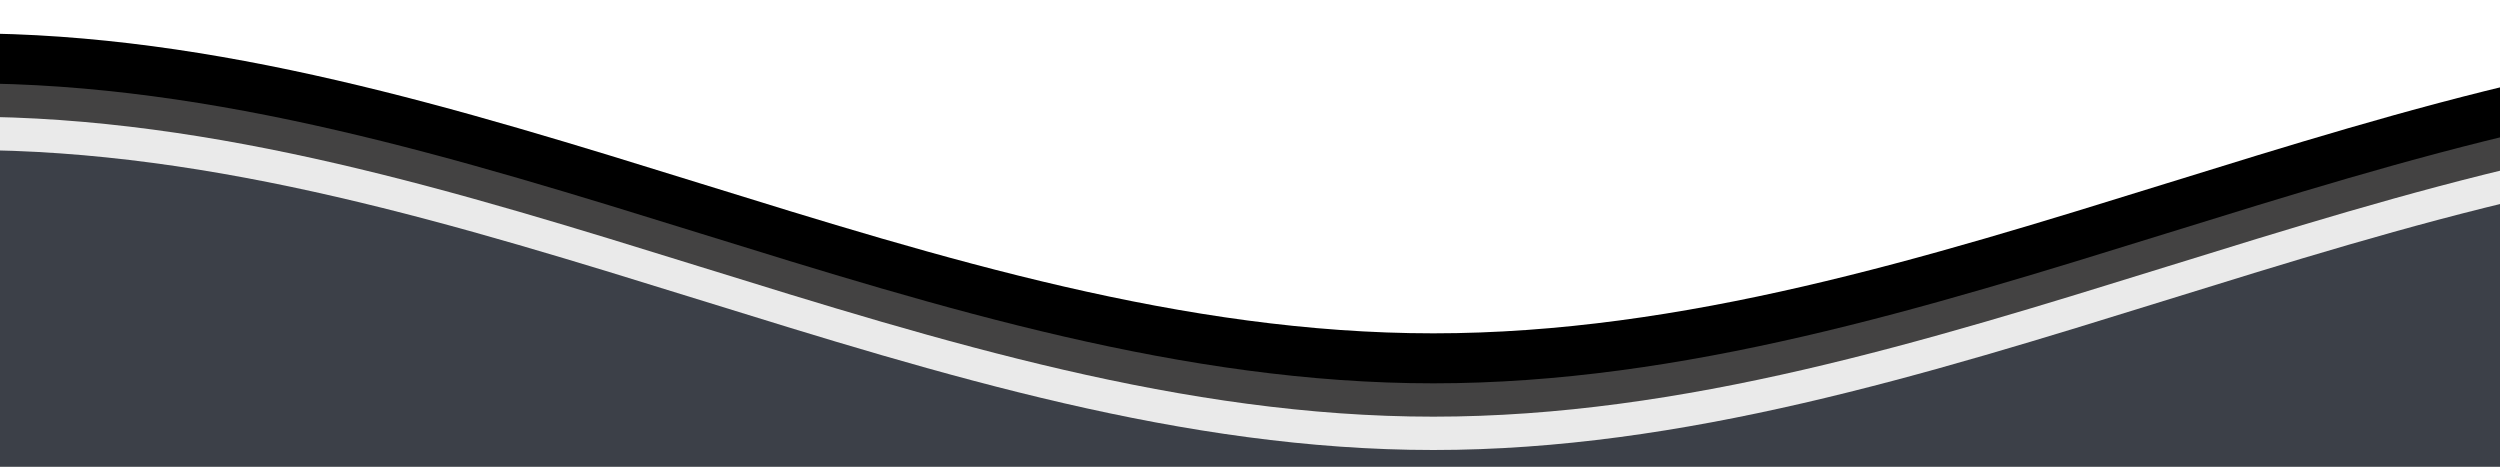 <svg class="waves" xmlns="http://www.w3.org/2000/svg" xmlns:xlink="http://www.w3.org/1999/xlink"
viewBox="0 24 150 28" preserveAspectRatio="none" shape-rendering="auto">
<style>
.parallax > use {
  animation: move-forever 25s cubic-bezier(.55,.5,.45,.5) infinite;
}
.parallax > use:nth-child(1) {
  animation-delay: -2s;
  animation-duration: 7s;
}
.parallax > use:nth-child(2) {
  animation-delay: -3s;
  animation-duration: 10s;
}
.parallax > use:nth-child(3) {
  animation-delay: -4s;
  animation-duration: 13s;
}
.parallax > use:nth-child(4) {
  animation-delay: -5s;
  animation-duration: 20s;
}
@keyframes move-forever {
  0% {
   transform: translate3d(-90px,0,0);
  }
  100% { 
    transform: translate3d(85px,0,0);
  }
}
@media (max-width: 768px) {
  .waves {
    height:40px;
    min-height:40px;
  }
}
</style>
<defs>
<path id="gentle-wave" d="M-160 44c30 0 58-18 88-18s 58 18 88 18 58-18 88-18 58 18 88 18 v44h-352z" />
</defs>
<g class="parallax">
<use xlink:href="#gentle-wave" x="70" y="0" fill="black" opacity="0.8" />
<use xlink:href="#gentle-wave" x="70" y="3" fill="#434242" />
<use xlink:href="#gentle-wave" x="70" y="5" fill="#EAEAEA" />
<use xlink:href="#gentle-wave" x="70" y="7" fill="#3C4048" />
</g>

</svg>